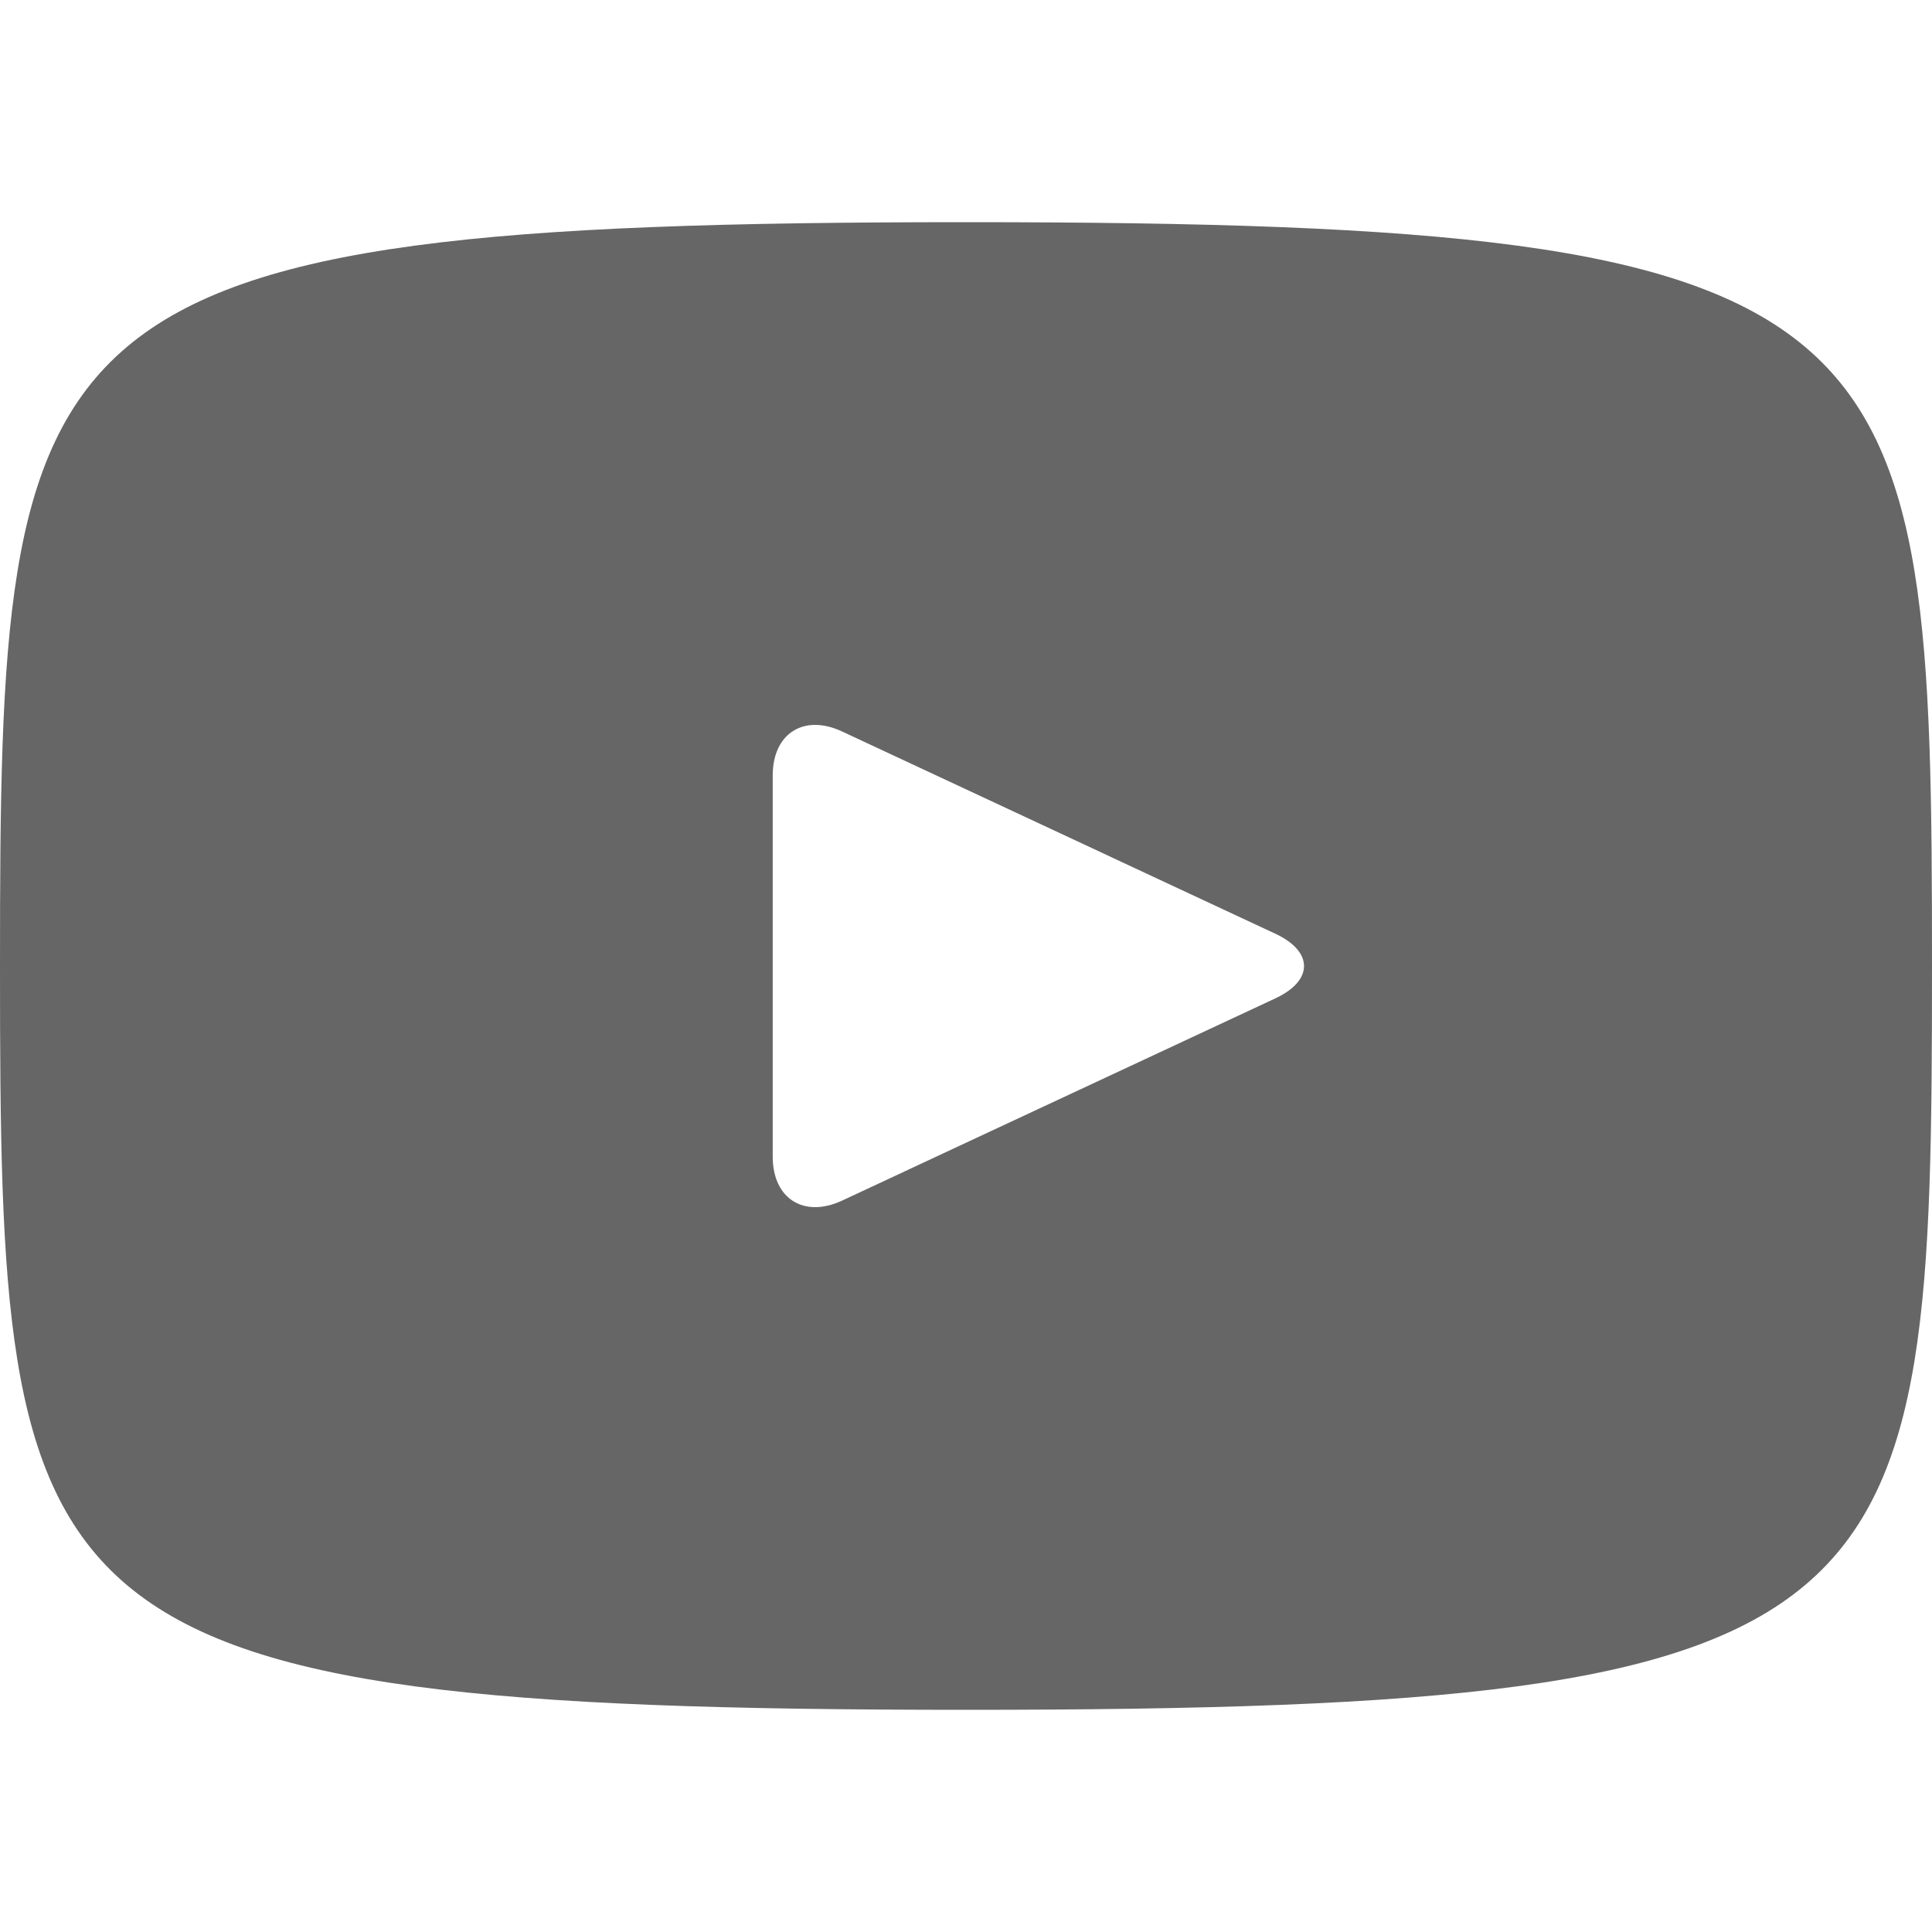 <svg width="24" height="24" viewBox="0 0 24 24" fill="none" xmlns="http://www.w3.org/2000/svg">
<path d="M12 2.76C0.207 2.76 0 3.809 0 12C0 20.19 0.207 21.24 12 21.24C23.793 21.24 24 20.19 24 12C24 3.809 23.793 2.76 12 2.76V2.76ZM15.845 12.401L10.457 14.916C9.985 15.134 9.599 14.889 9.599 14.369V9.632C9.599 9.112 9.985 8.866 10.457 9.085L15.845 11.6C16.317 11.821 16.317 12.181 15.845 12.401V12.401Z" fill="#666666"/>
</svg>
